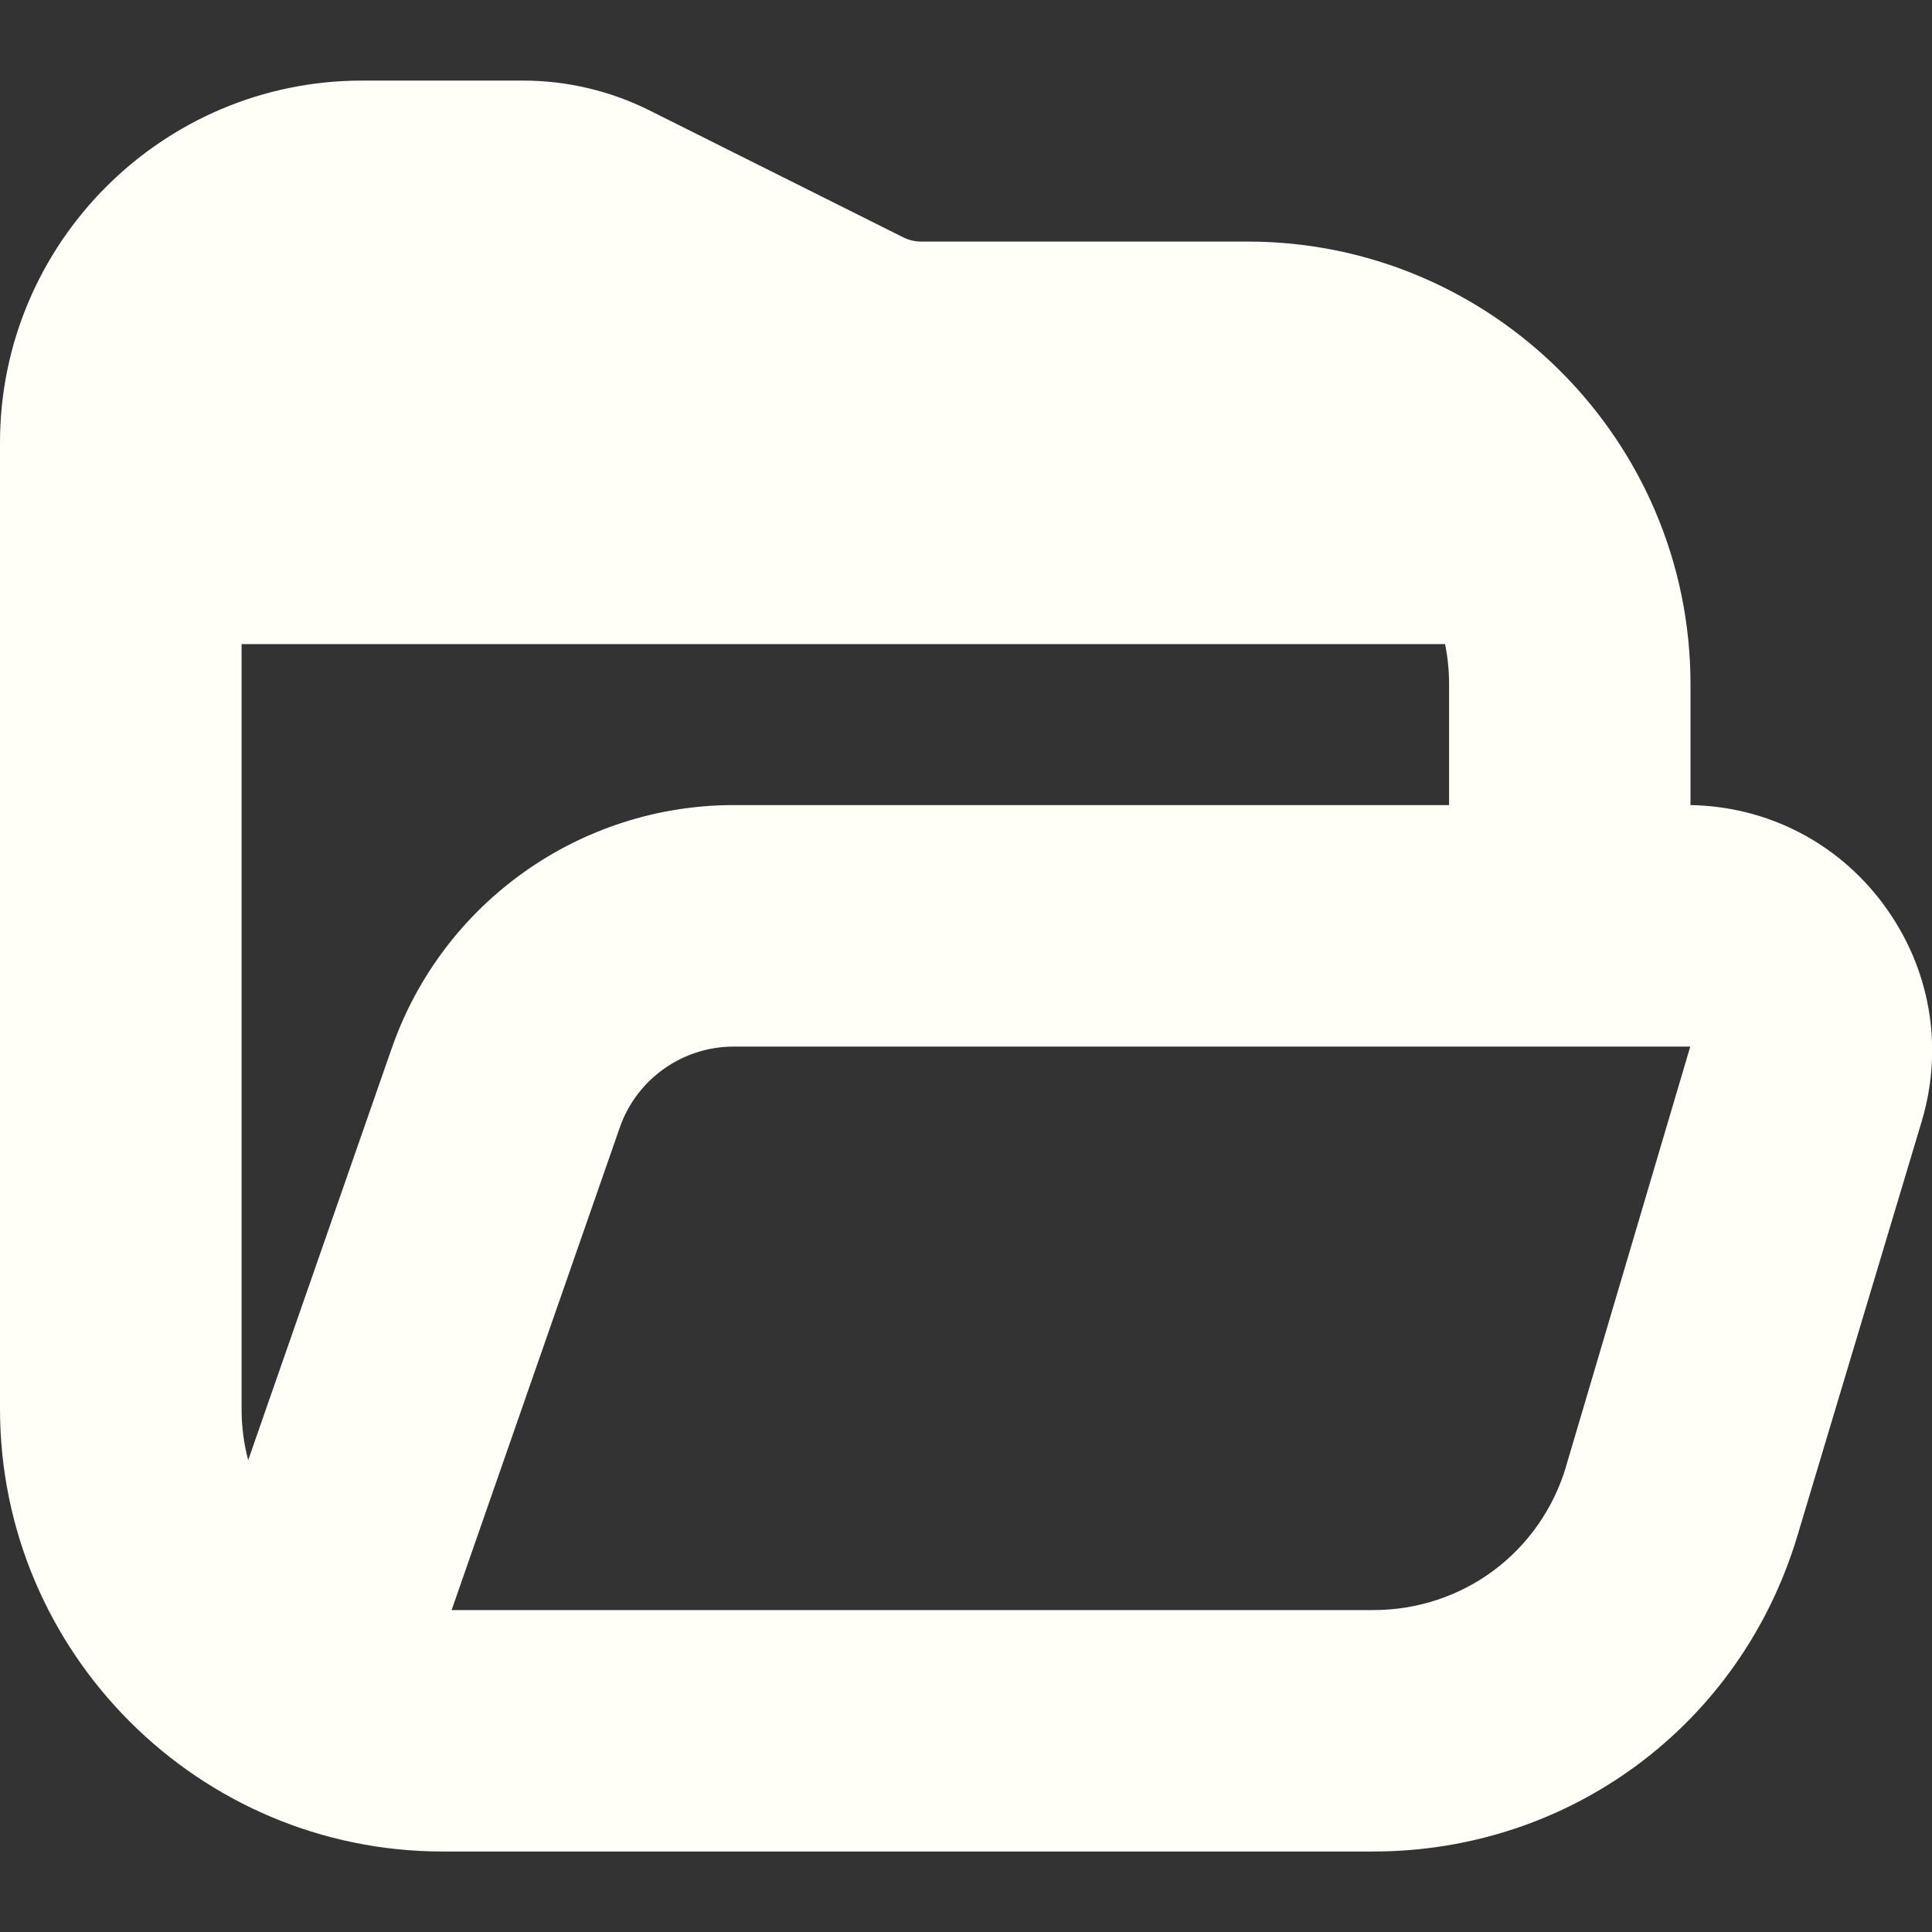 <?xml version="1.0" encoding="utf-8"?>
<svg xmlns="http://www.w3.org/2000/svg" x="0px" y="0px" width="24px" height="24px" viewBox="0 0 24 24">
  <rect x="0" y="0" width="24" height="24" fill="#333333" stroke="none"/>
  <path d="m23.395,11.231c-.571-.767-1.441-1.213-2.395-1.23v-1.5c0-3.033-2.468-5.5-5.5-5.5h-4.056c-.077,0-.155-.018-.224-.053l-3.155-1.578c-.483-.241-1.024-.369-1.565-.369h-2C2.019,1,0,3.019,0,5.5v12c0,3.033,2.468,5.5,5.5,5.5h11.558c2.447,0,4.565-1.575,5.269-3.919l1.544-5.147c.28-.935.106-1.919-.476-2.702Zm-18.528,1.789l-1.784,5.119c-.054-.204-.082-.418-.082-.638v-9.5h14.95c.033.162.05.329.05.5v1.5h-8.885c-1.913,0-3.62,1.213-4.249,3.02Zm14.587,5.199c-.32,1.066-1.282,1.782-2.396,1.782H5.61l2.089-5.994c.209-.602.778-1.006,1.416-1.006h11.882l-1.544,5.218Z" style="fill: rgb(255, 255, 247);"/>
</svg>